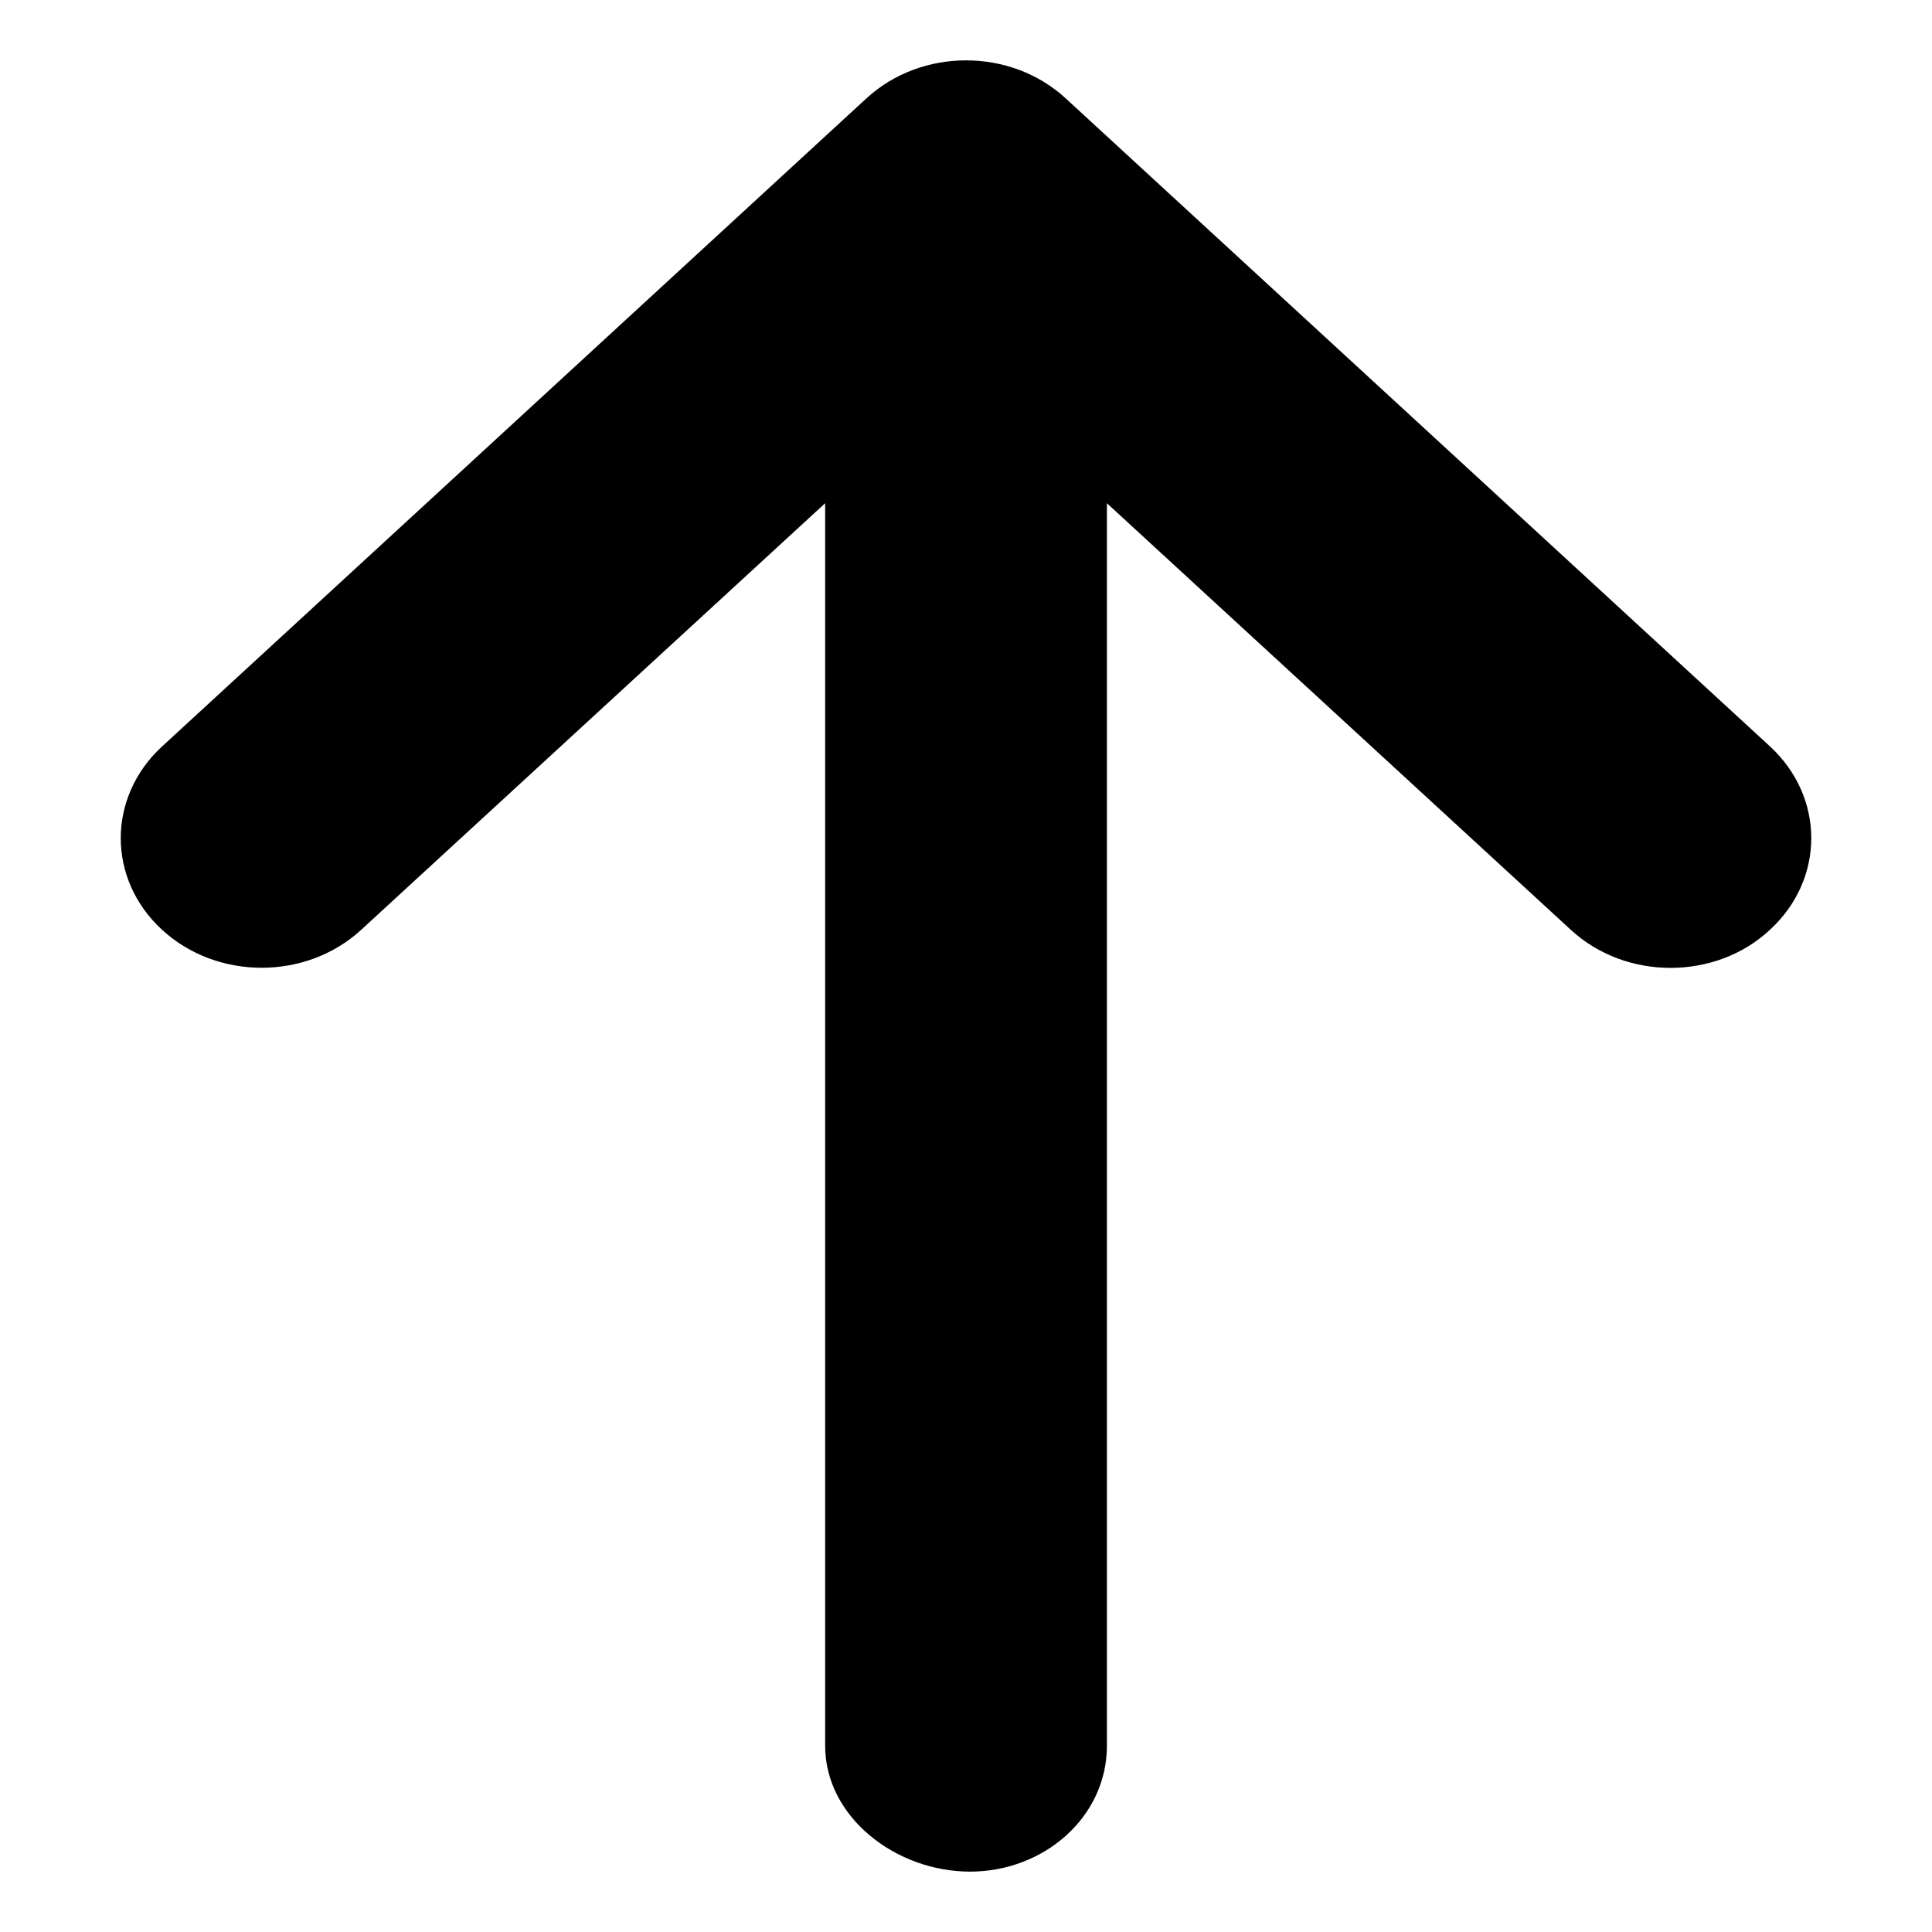 <svg width="32" height="32" viewBox="0 0 32 32" fill="currentColor">
    <path d="M29.316 15.4C28.864 15.823 28.266 16.031 27.668 16.031C27.07 16.031 26.474 15.821 26.019 15.402L18.334 8.335V28.913C18.334 30.1 17.289 31 16.066 31C14.843 31 13.667 30.101 13.667 28.913V8.335L5.983 15.4C5.072 16.239 3.595 16.239 2.684 15.4C1.772 14.562 1.772 13.203 2.684 12.364L14.351 1.629C15.263 0.79 16.739 0.79 17.651 1.629L29.318 12.364C30.228 13.206 30.228 14.562 29.316 15.4Z"/>
</svg>
